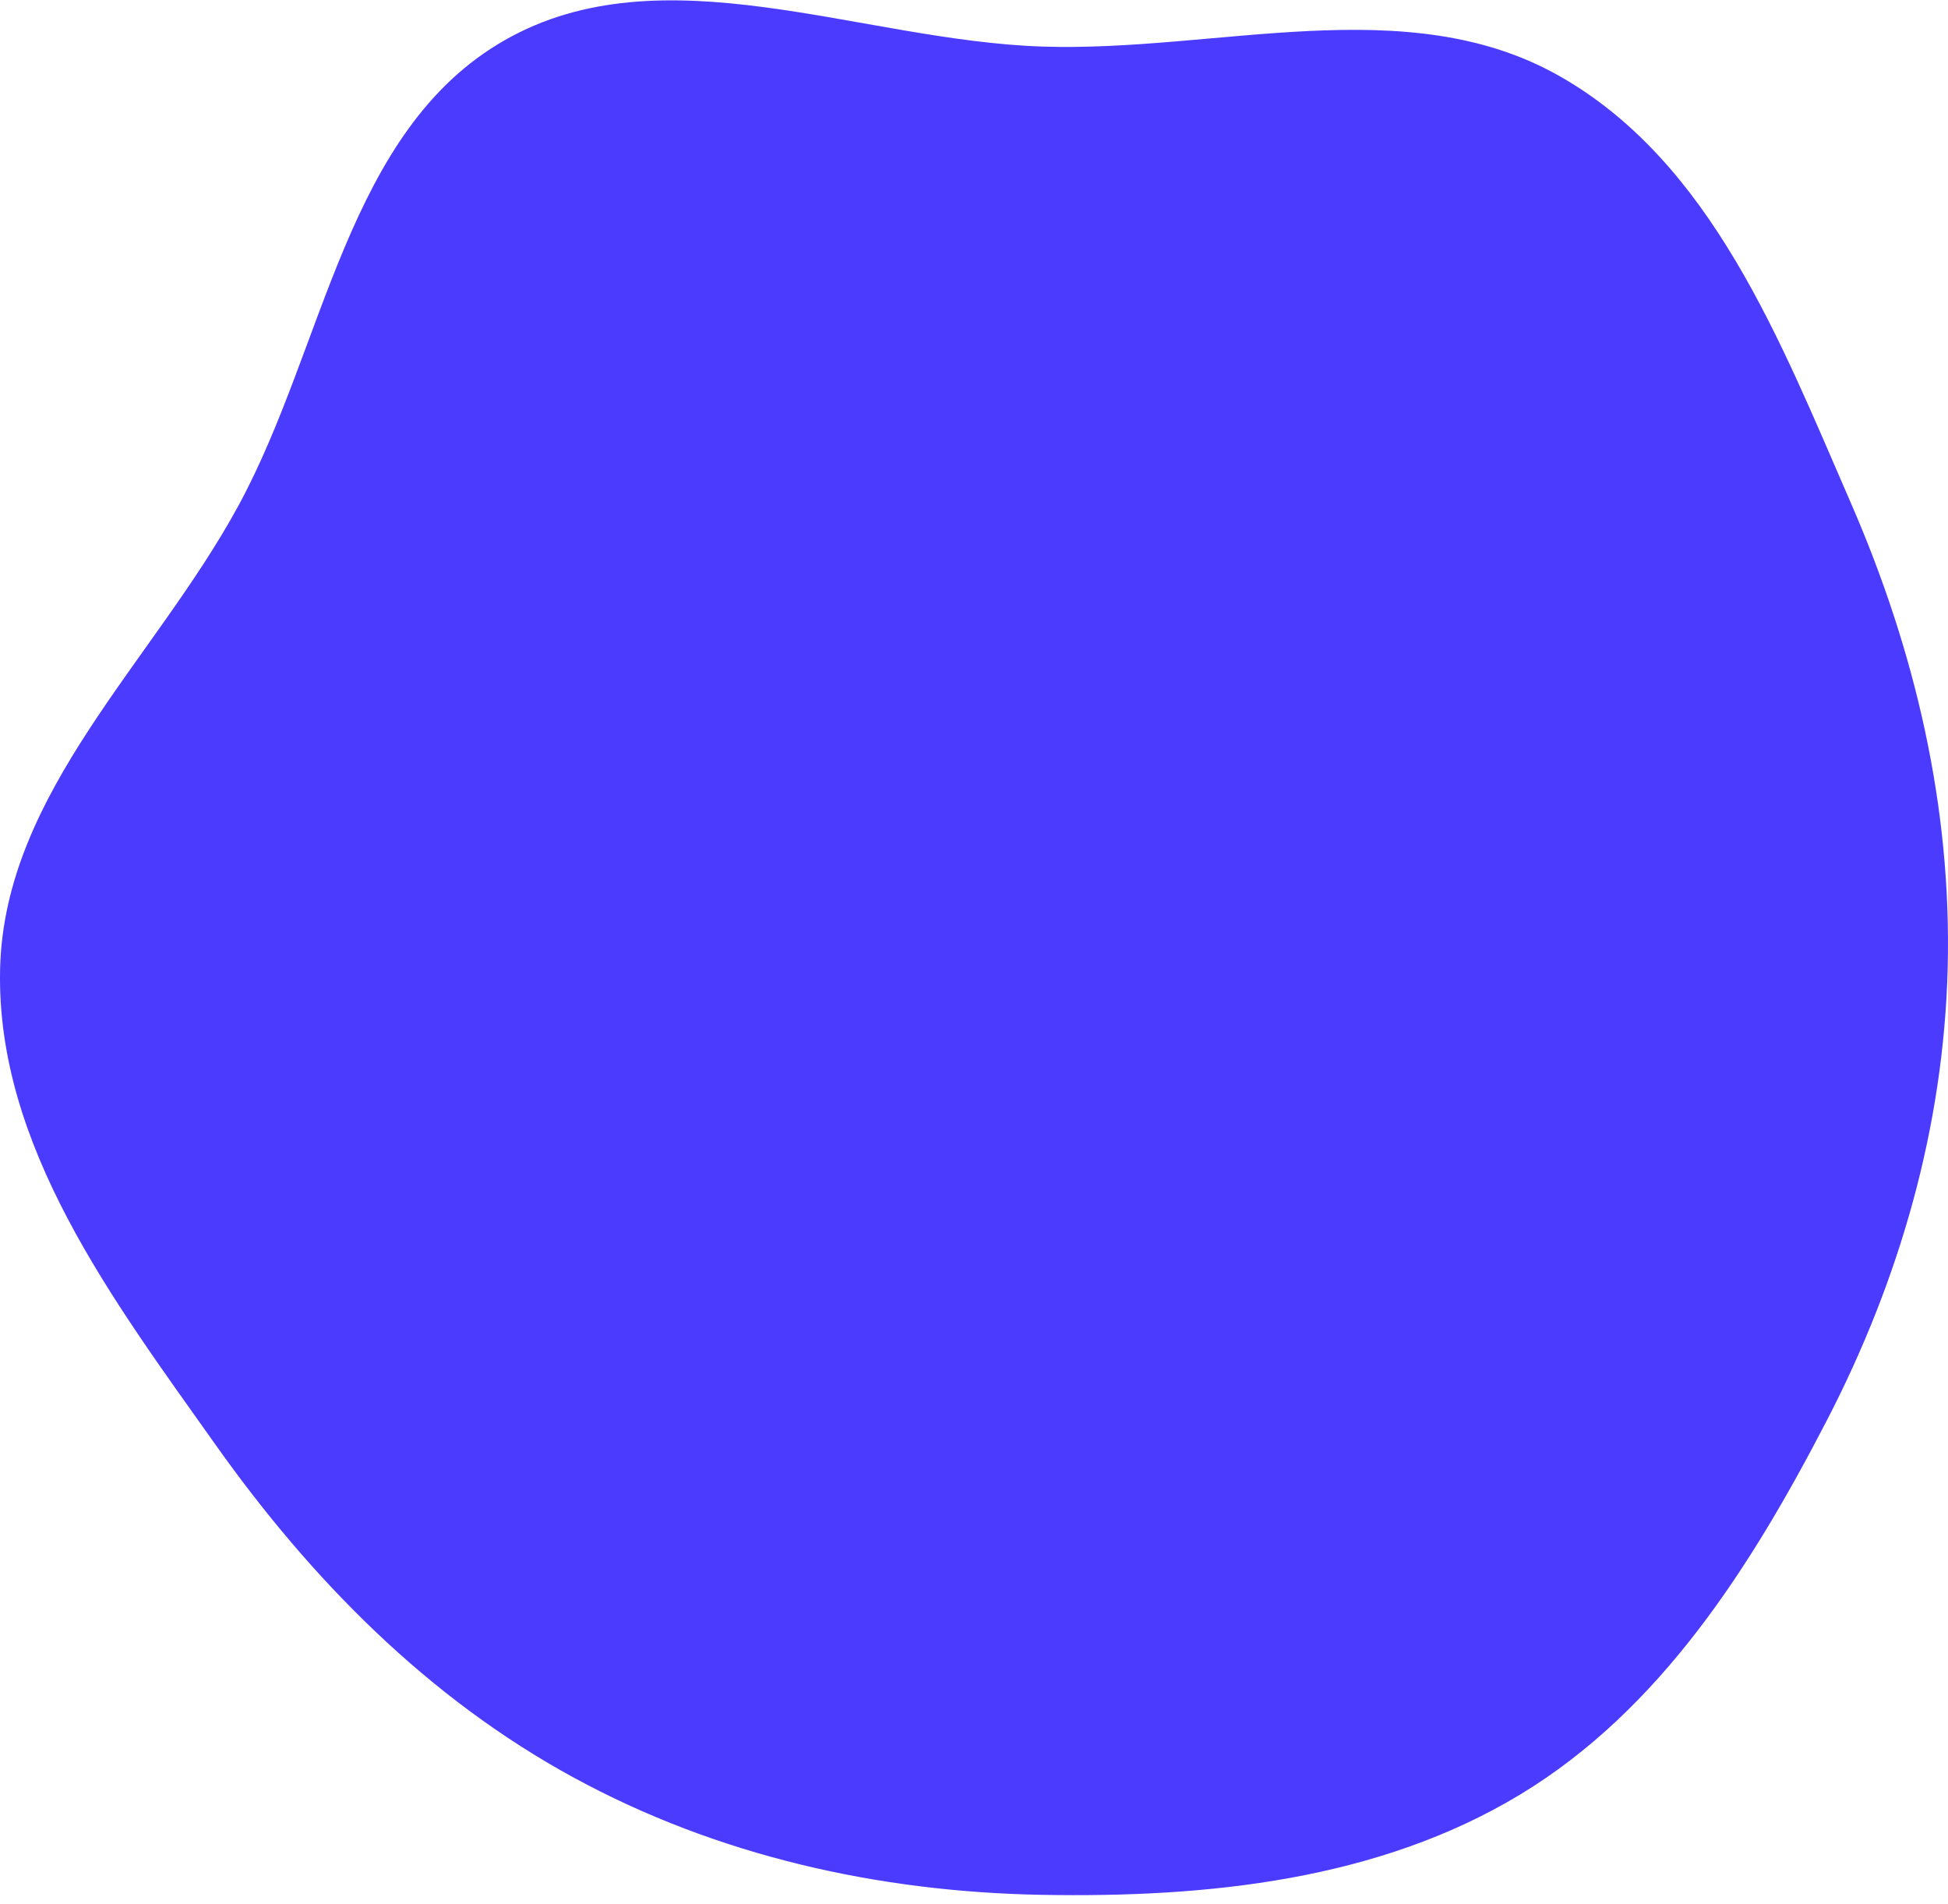<svg width="218" height="213" viewBox="0 0 218 213" fill="none" xmlns="http://www.w3.org/2000/svg">
<path fill-rule="evenodd" clip-rule="evenodd" d="M116.604 5.208C136.236 5.867 157.34 -1.176 174.439 8.466C191.559 18.12 199.28 38.26 207.118 56.248C214.33 72.802 218.434 90.318 217.963 108.36C217.501 126.102 212.603 143.16 204.439 158.93C196.004 175.222 185.84 191.283 170.115 200.785C154.256 210.368 135.144 212.338 116.604 212.005C98.282 211.676 80.276 207.642 64.195 198.882C47.883 189.997 34.831 176.751 24.101 161.617C12.631 145.44 -0.473 128.166 0.013 108.36C0.497 88.629 17.245 73.938 26.677 56.586C36.395 38.71 38.78 14.611 56.473 4.502C74.167 -5.607 96.223 4.523 116.604 5.208Z" fill="#4B3BFF"/>
</svg>
